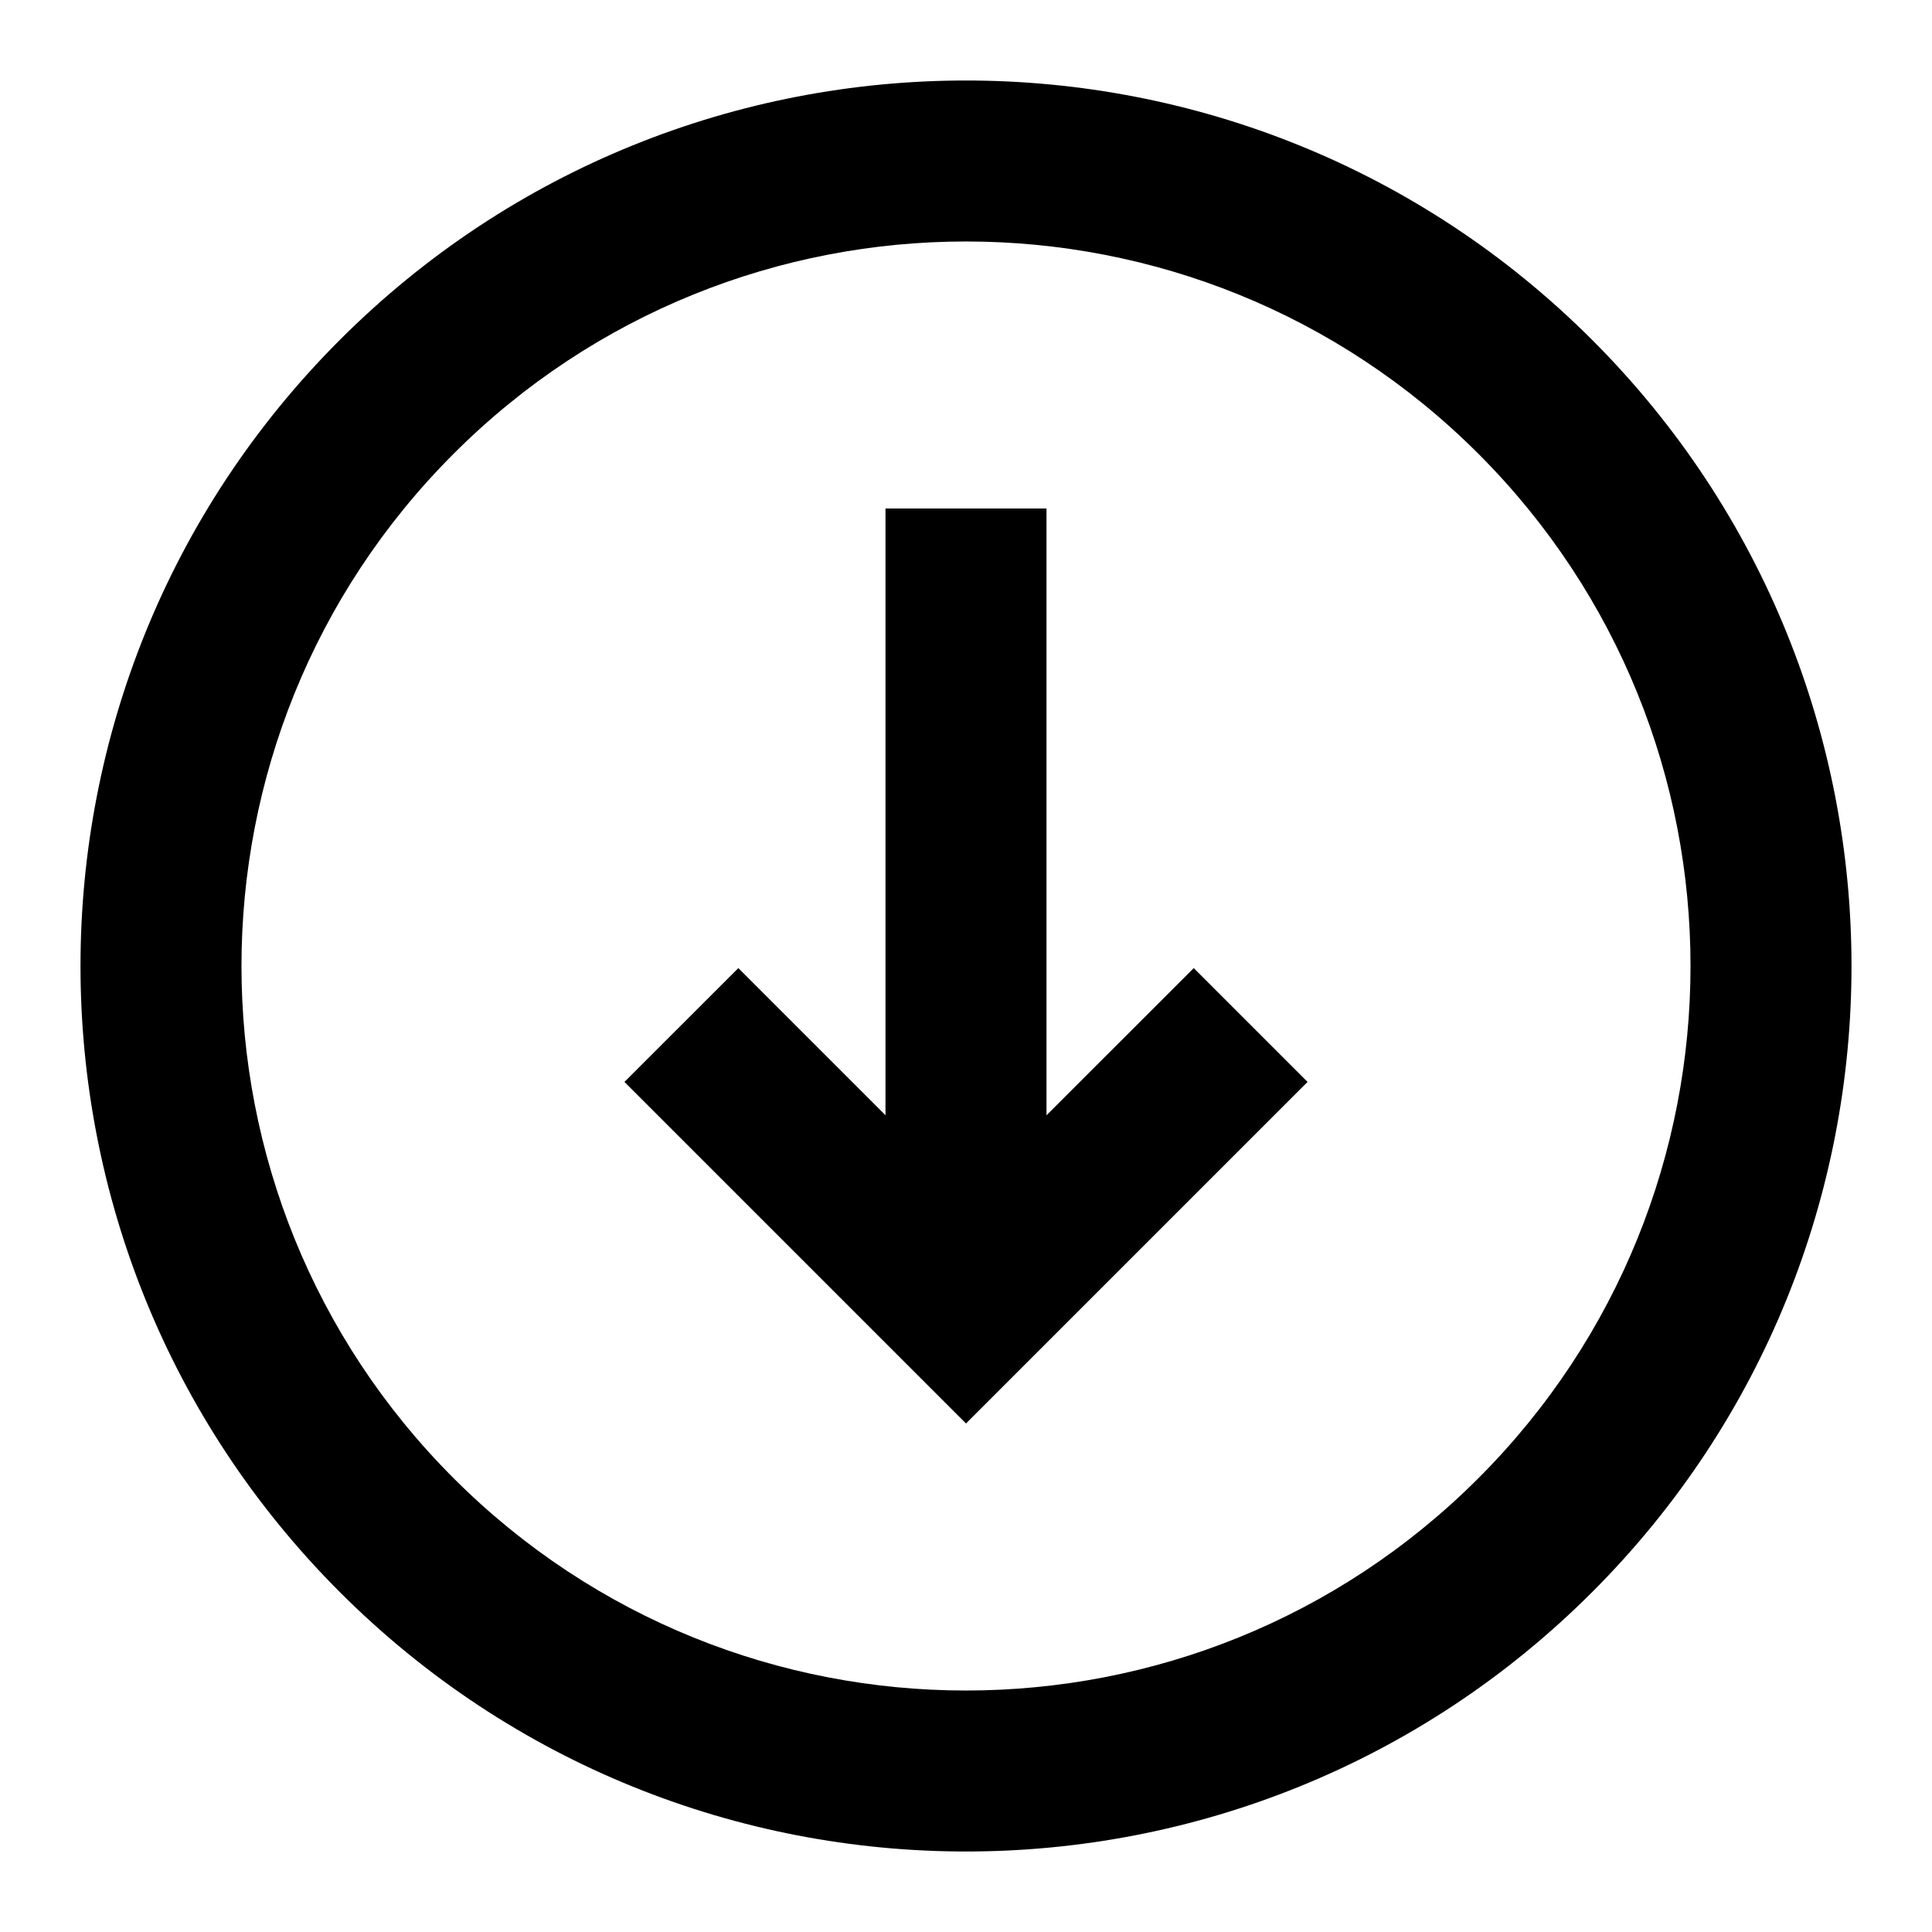 <svg width="24" height="24" viewBox="0 0 24 24" fill="none" xmlns="http://www.w3.org/2000/svg"><path d="M14.829 12.026L16.243 13.44L12 17.683L7.757 13.44L9.172 12.026L11 13.854V6.317H13V13.854L14.829 12.026Z" fill="currentColor"/><path fill-rule="evenodd" clip-rule="evenodd" d="M19.778 19.778C15.482 24.074 8.518 24.074 4.222 19.778C-0.074 15.482 -0.074 8.518 4.222 4.222C8.518 -0.074 15.482 -0.074 19.778 4.222C24.074 8.518 24.074 15.482 19.778 19.778ZM18.364 18.364C14.849 21.879 9.151 21.879 5.636 18.364C2.121 14.849 2.121 9.151 5.636 5.636C9.151 2.121 14.849 2.121 18.364 5.636C21.879 9.151 21.879 14.849 18.364 18.364Z" fill="currentColor"/></svg>
